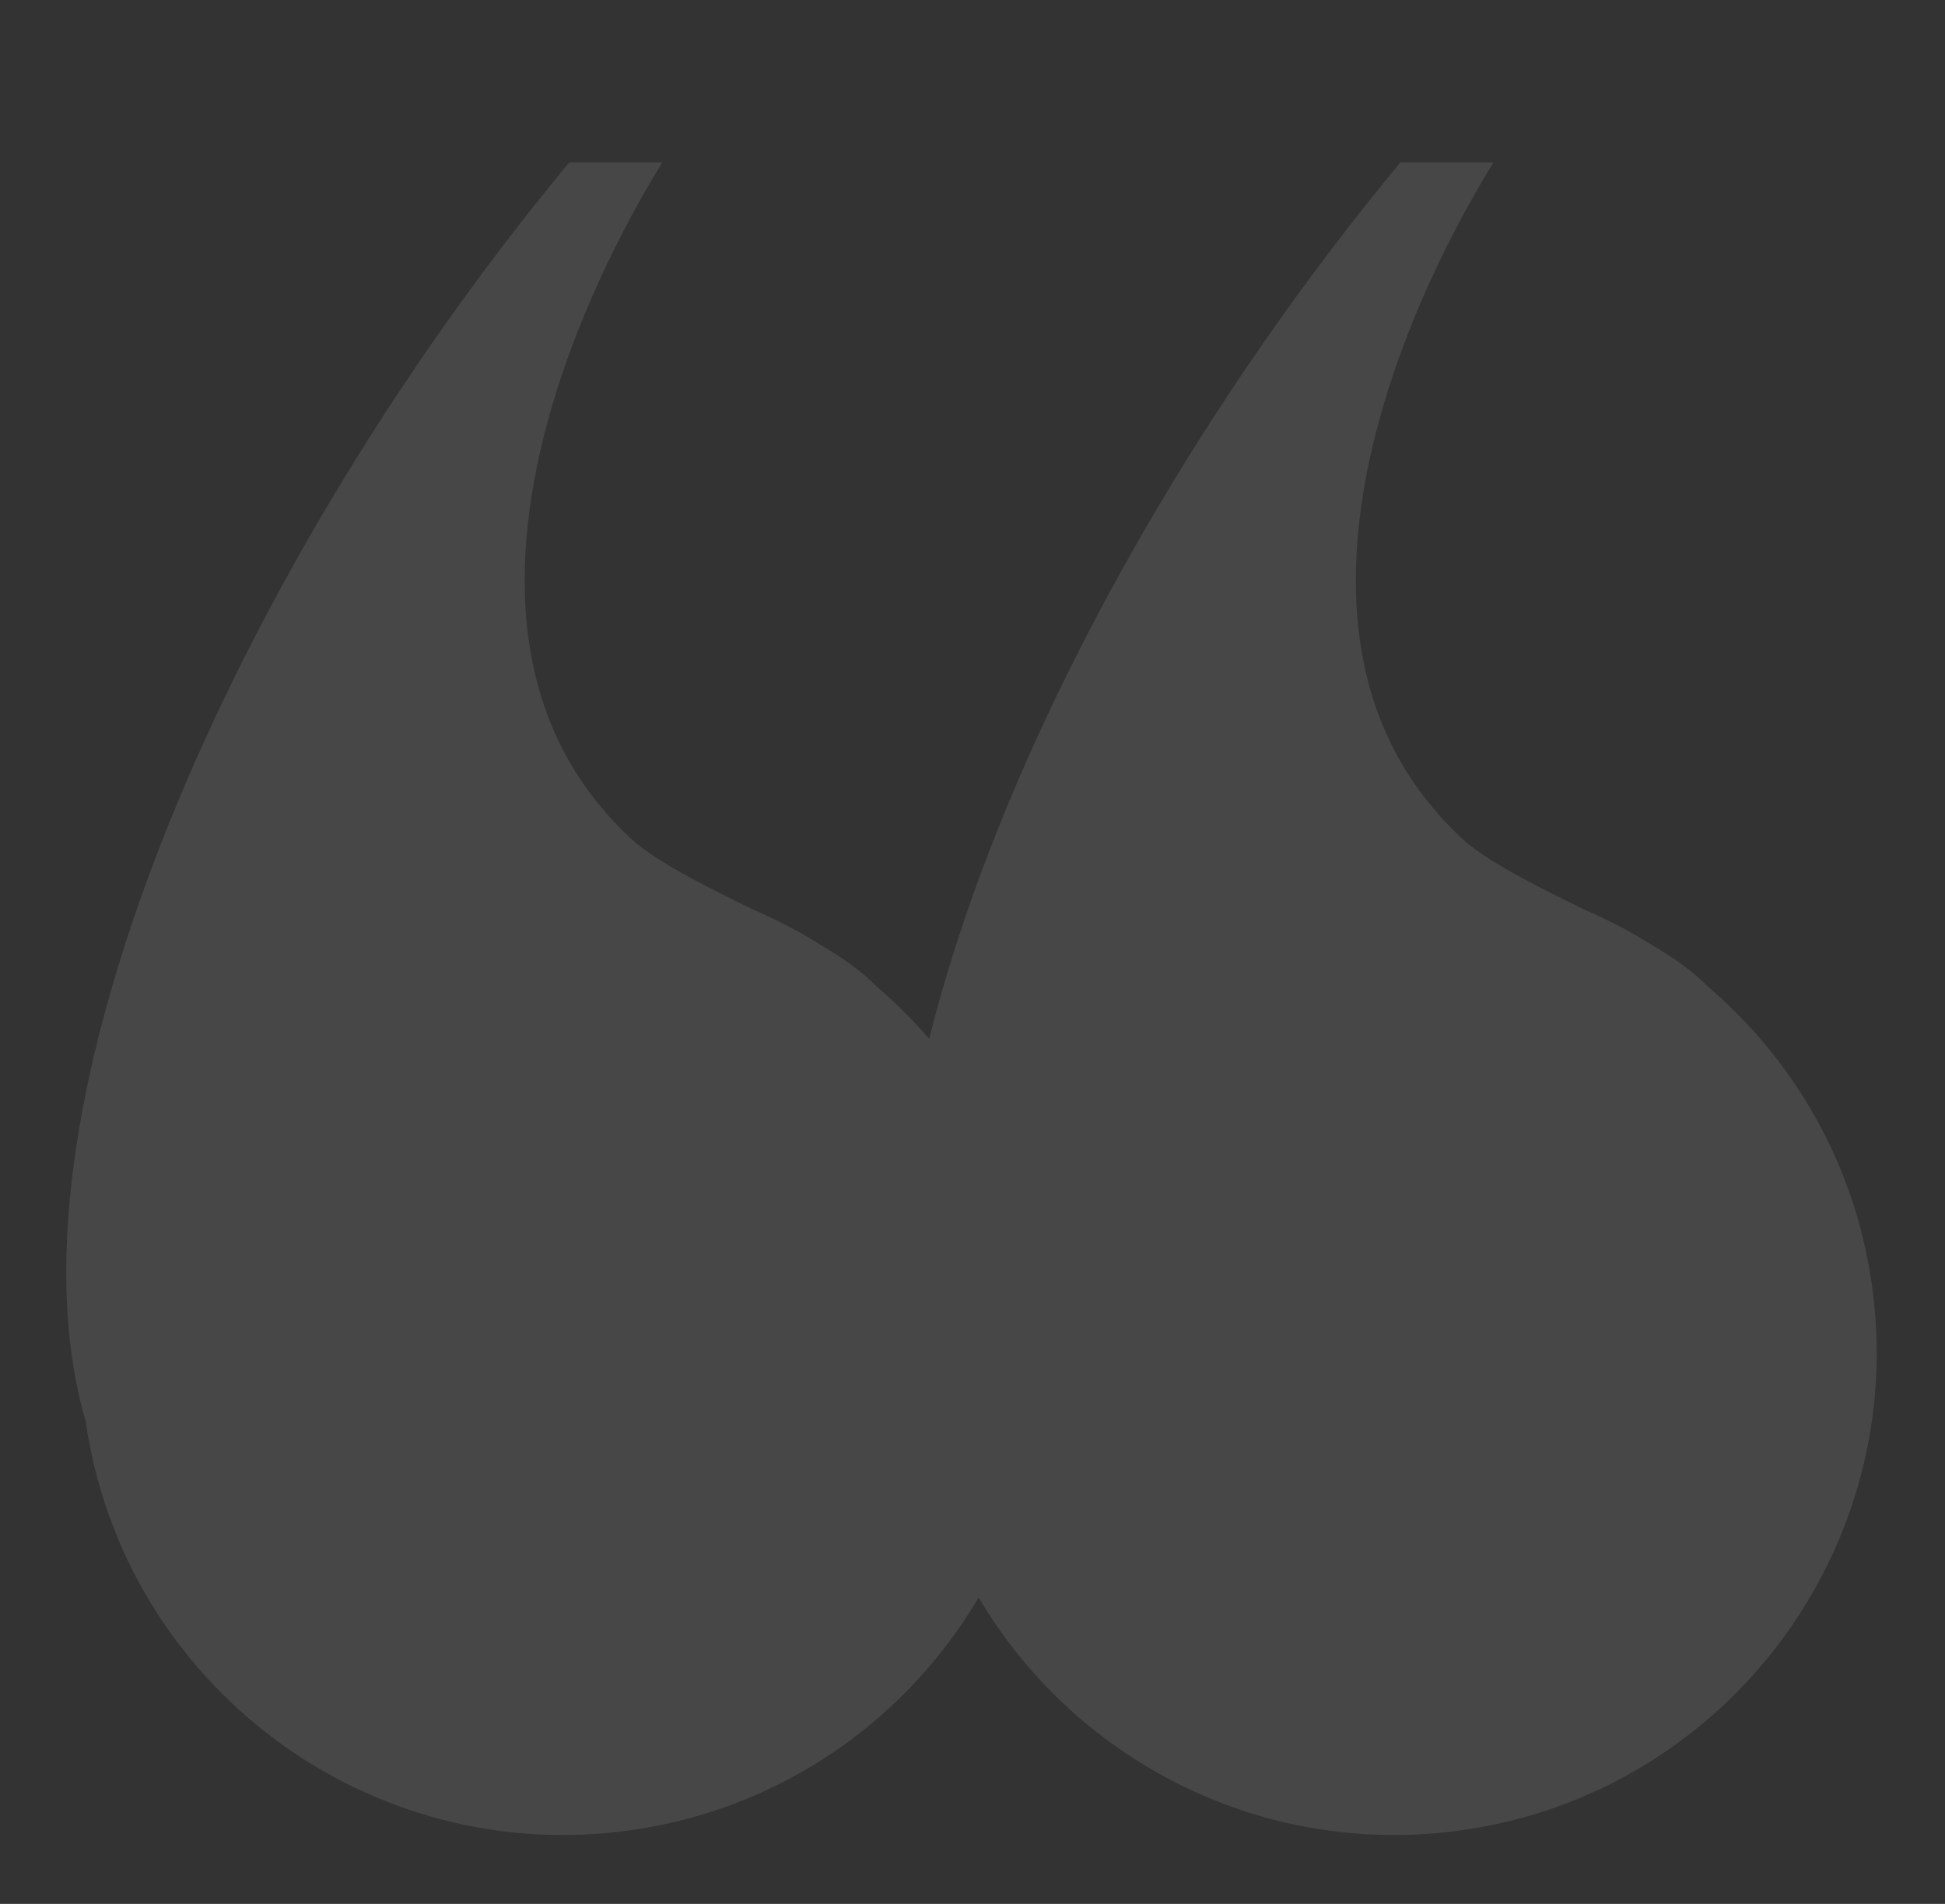 <svg xmlns="http://www.w3.org/2000/svg" xmlns:xlink="http://www.w3.org/1999/xlink" version="1.1" id="Layer_1" x="0" y="0" style="enable-background:new 0 0 612 792" xml:space="preserve" viewBox="265.63 331.19 103.01 100.82">
  <rect x="265.63" y="331.19" width="103.01" height="100.82" fill="#333333" stroke="none"/>
  <style>
    .st1{fill:#fff}
  </style>
  <defs>
    <path id="SVGID_1_" d="M265.63 339.79h103.01v92.22H265.63z"/>
  </defs>
  <clipPath id="SVGID_00000036239477641285165250000001172580423242791299_">
    <use xlink:href="#SVGID_1_" style="overflow:visible"/>
  </clipPath>
  <g style="opacity:.1;clip-path:url(#SVGID_00000036239477641285165250000001172580423242791299_)">
    <path class="st1" d="M312.06 383.43c-.77-.79-1.79-1.51-2.95-2.19-1.15-.73-2.36-1.35-3.61-1.89-2.25-1.11-4.51-2.2-6.14-3.47-.59-.51-1.11-1.05-1.6-1.6-.05-.08-.12-.15-.17-.23l-.01.01c-11.26-13.12 3.34-36.64 8.38-41.12l-2.35-1.75c-21.5 21.41-38.96 56.36-33.44 75.27 2.01 13.96 14.97 23.65 28.93 21.64s23.65-14.97 21.64-28.93c-.93-6.39-4.15-11.86-8.68-15.74z"/>
    <path class="st1" d="M356.08 383.43c-.77-.79-1.79-1.51-2.95-2.19-1.15-.73-2.36-1.35-3.61-1.89-2.25-1.11-4.51-2.2-6.14-3.47-.59-.51-1.11-1.05-1.6-1.6-.05-.08-.12-.15-.17-.23l-.01.01c-11.26-13.12 3.34-36.64 8.38-41.12l-2.35-1.75c-21.5 21.41-38.96 56.36-33.44 75.27 2.01 13.96 14.97 23.65 28.93 21.64s23.65-14.97 21.64-28.93c-.92-6.39-4.14-11.86-8.68-15.74z"/>
  </g>
</svg>
